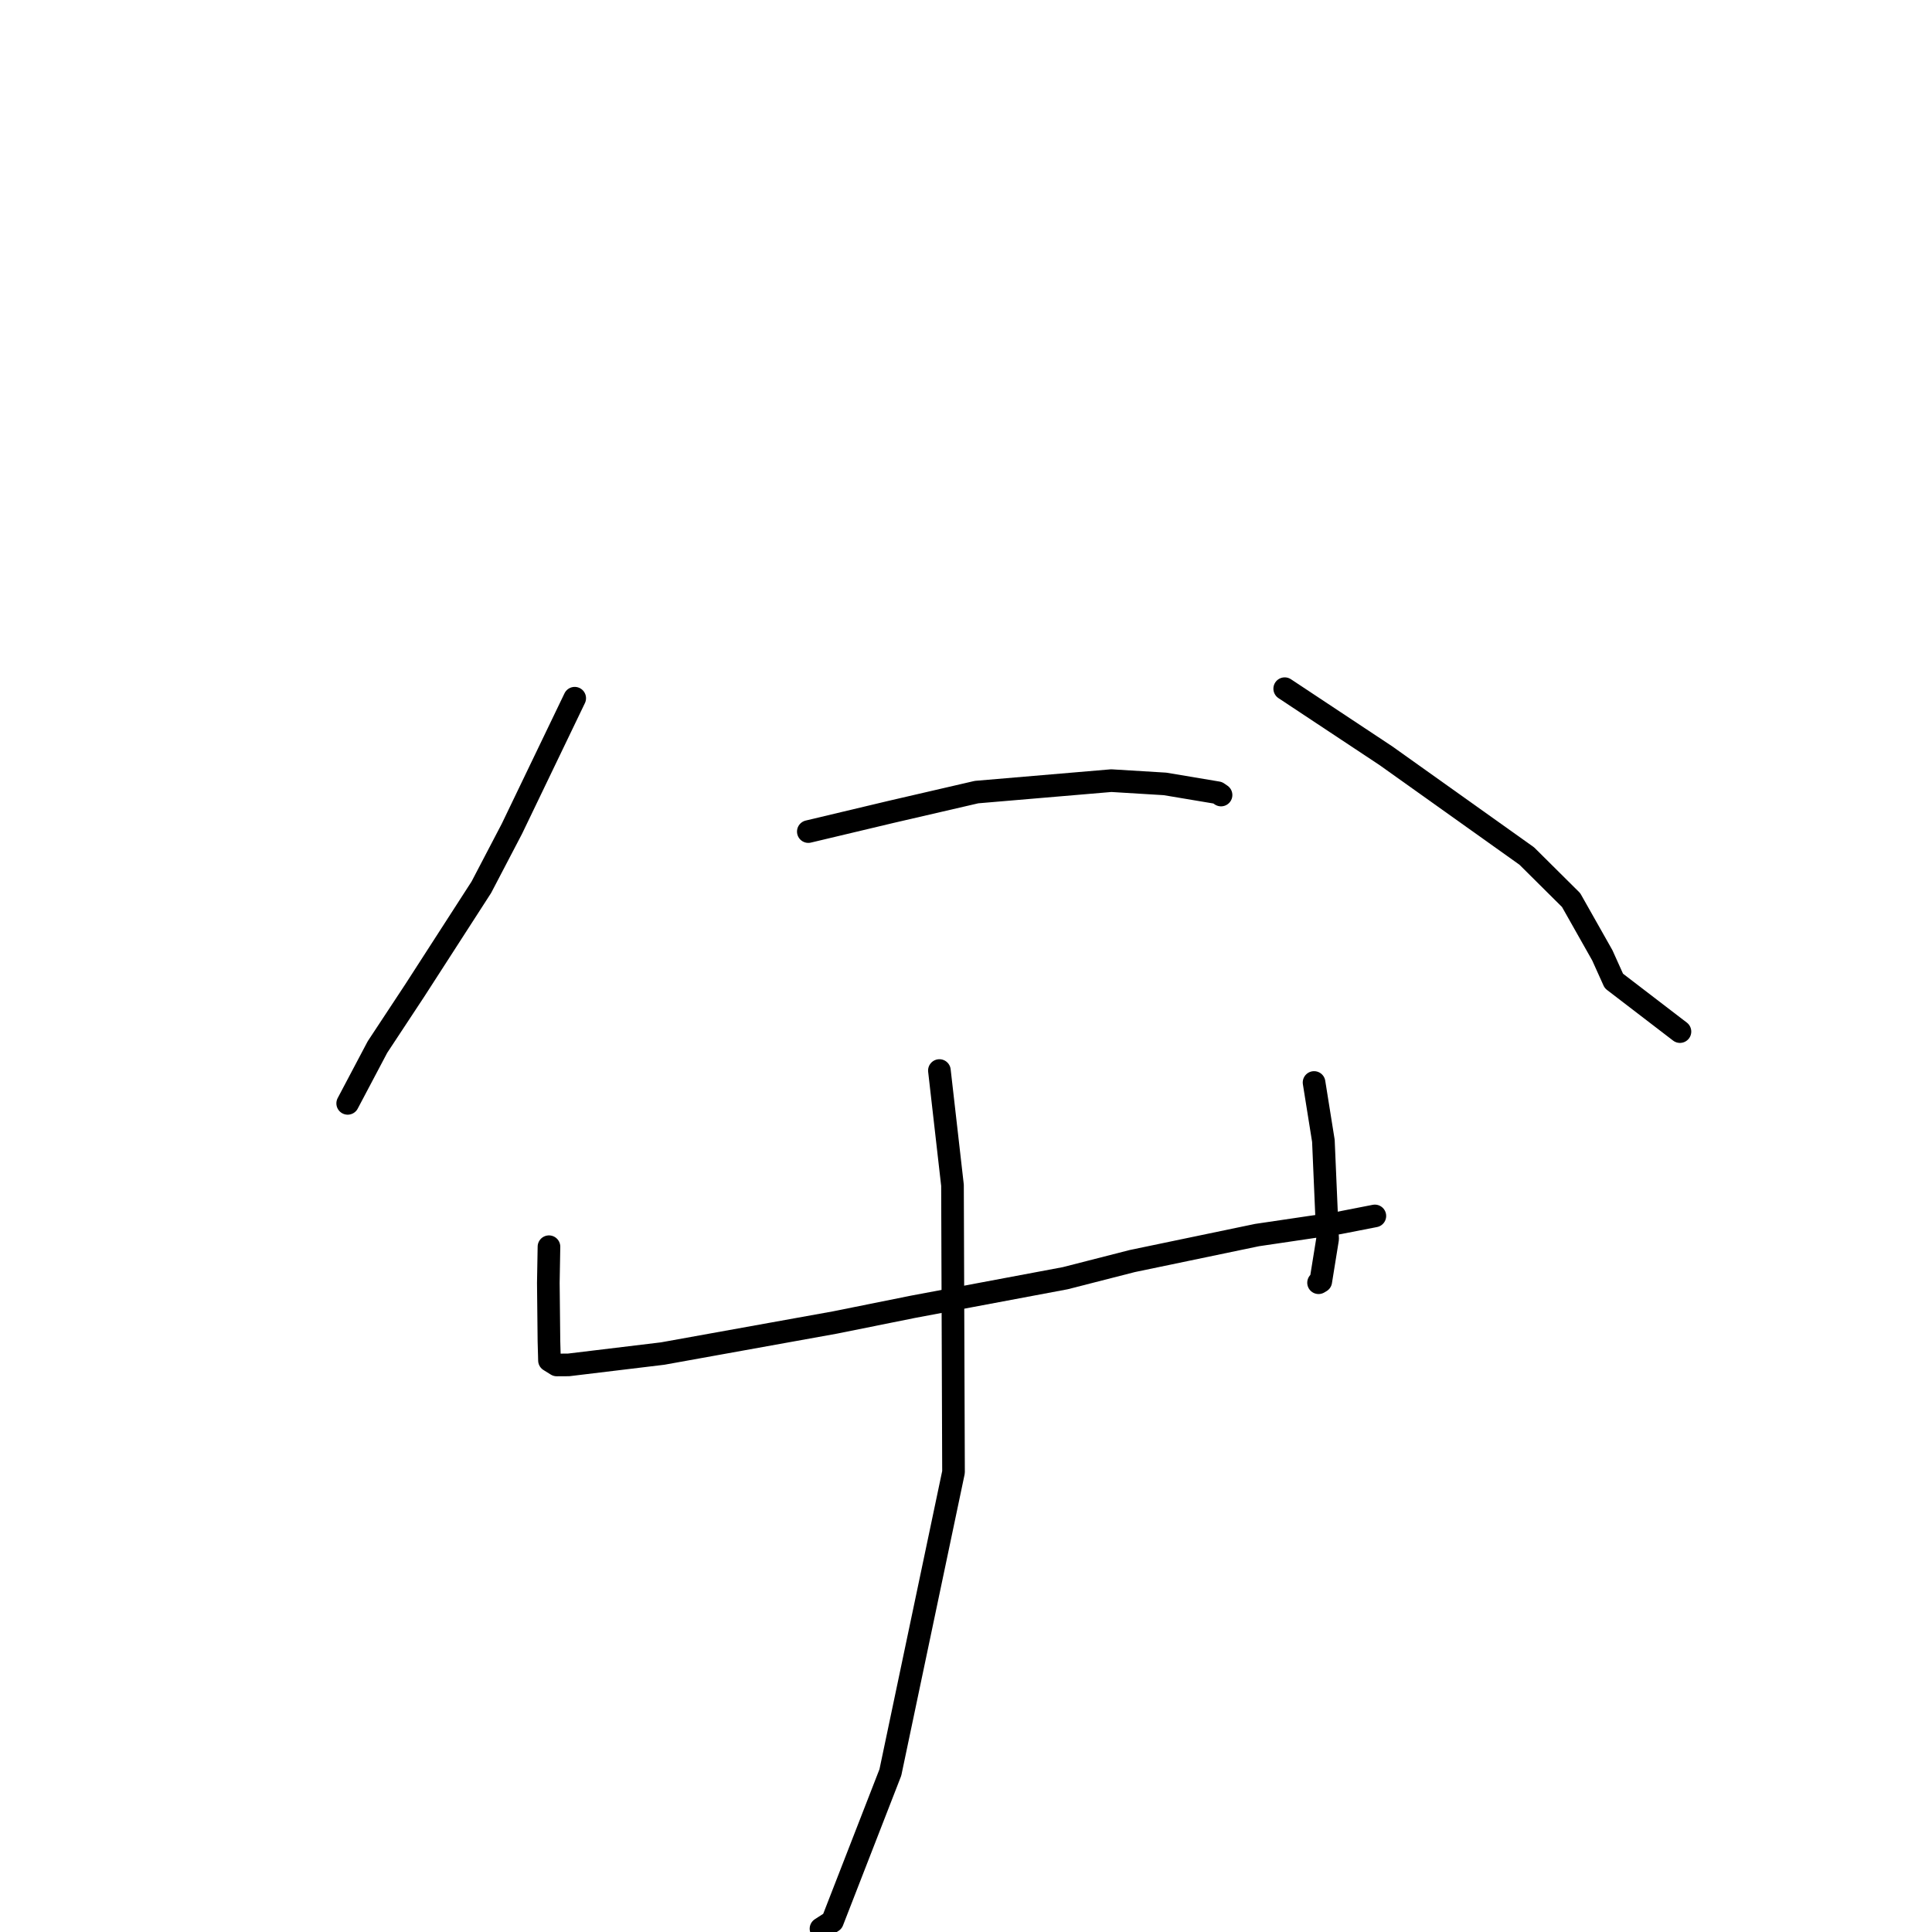 <?xml version="1.0" standalone="no"?>
    <svg width="256" height="256" xmlns="http://www.w3.org/2000/svg" version="1.1">
    <polyline stroke="black" stroke-width="3" stroke-linecap="round" fill="transparent" stroke-linejoin="round" points="76.152 92.517 67.826 109.825 63.779 117.566 54.947 131.26 50.014 138.741 46.401 145.578 46.071 146.202 " />
        <polyline stroke="black" stroke-width="3" stroke-linecap="round" fill="transparent" stroke-linejoin="round" points="170.231 91.254 183.639 100.137 202.305 113.429 208.178 119.263 212.315 126.584 213.846 129.979 221.854 136.118 222.602 136.691 " />
        <polyline stroke="black" stroke-width="3" stroke-linecap="round" fill="transparent" stroke-linejoin="round" points="107.107 110.188 118.085 107.575 129.4 104.956 147.251 103.439 154.37 103.872 161.352 105.042 161.712 105.288 161.774 105.331 161.795 105.345 " />
        <polyline stroke="black" stroke-width="3" stroke-linecap="round" fill="transparent" stroke-linejoin="round" points="72.741 165.196 72.657 169.992 72.738 177.719 72.792 179.63 72.807 180.263 73.776 180.865 75.342 180.856 87.808 179.352 110.643 175.237 120.96 173.159 141.143 169.37 150.035 167.095 166.564 163.653 177.437 162.044 181.828 161.186 182.175 161.118 " />
        <polyline stroke="black" stroke-width="3" stroke-linecap="round" fill="transparent" stroke-linejoin="round" points="174.12 143.435 175.356 151.166 175.915 164.169 175.007 169.794 174.716 169.967 " />
        <polyline stroke="black" stroke-width="3" stroke-linecap="round" fill="transparent" stroke-linejoin="round" points="124.476 141.852 126.21 157.056 126.346 195.069 117.98 234.853 110.302 254.588 108.786 255.566 " />
        </svg>